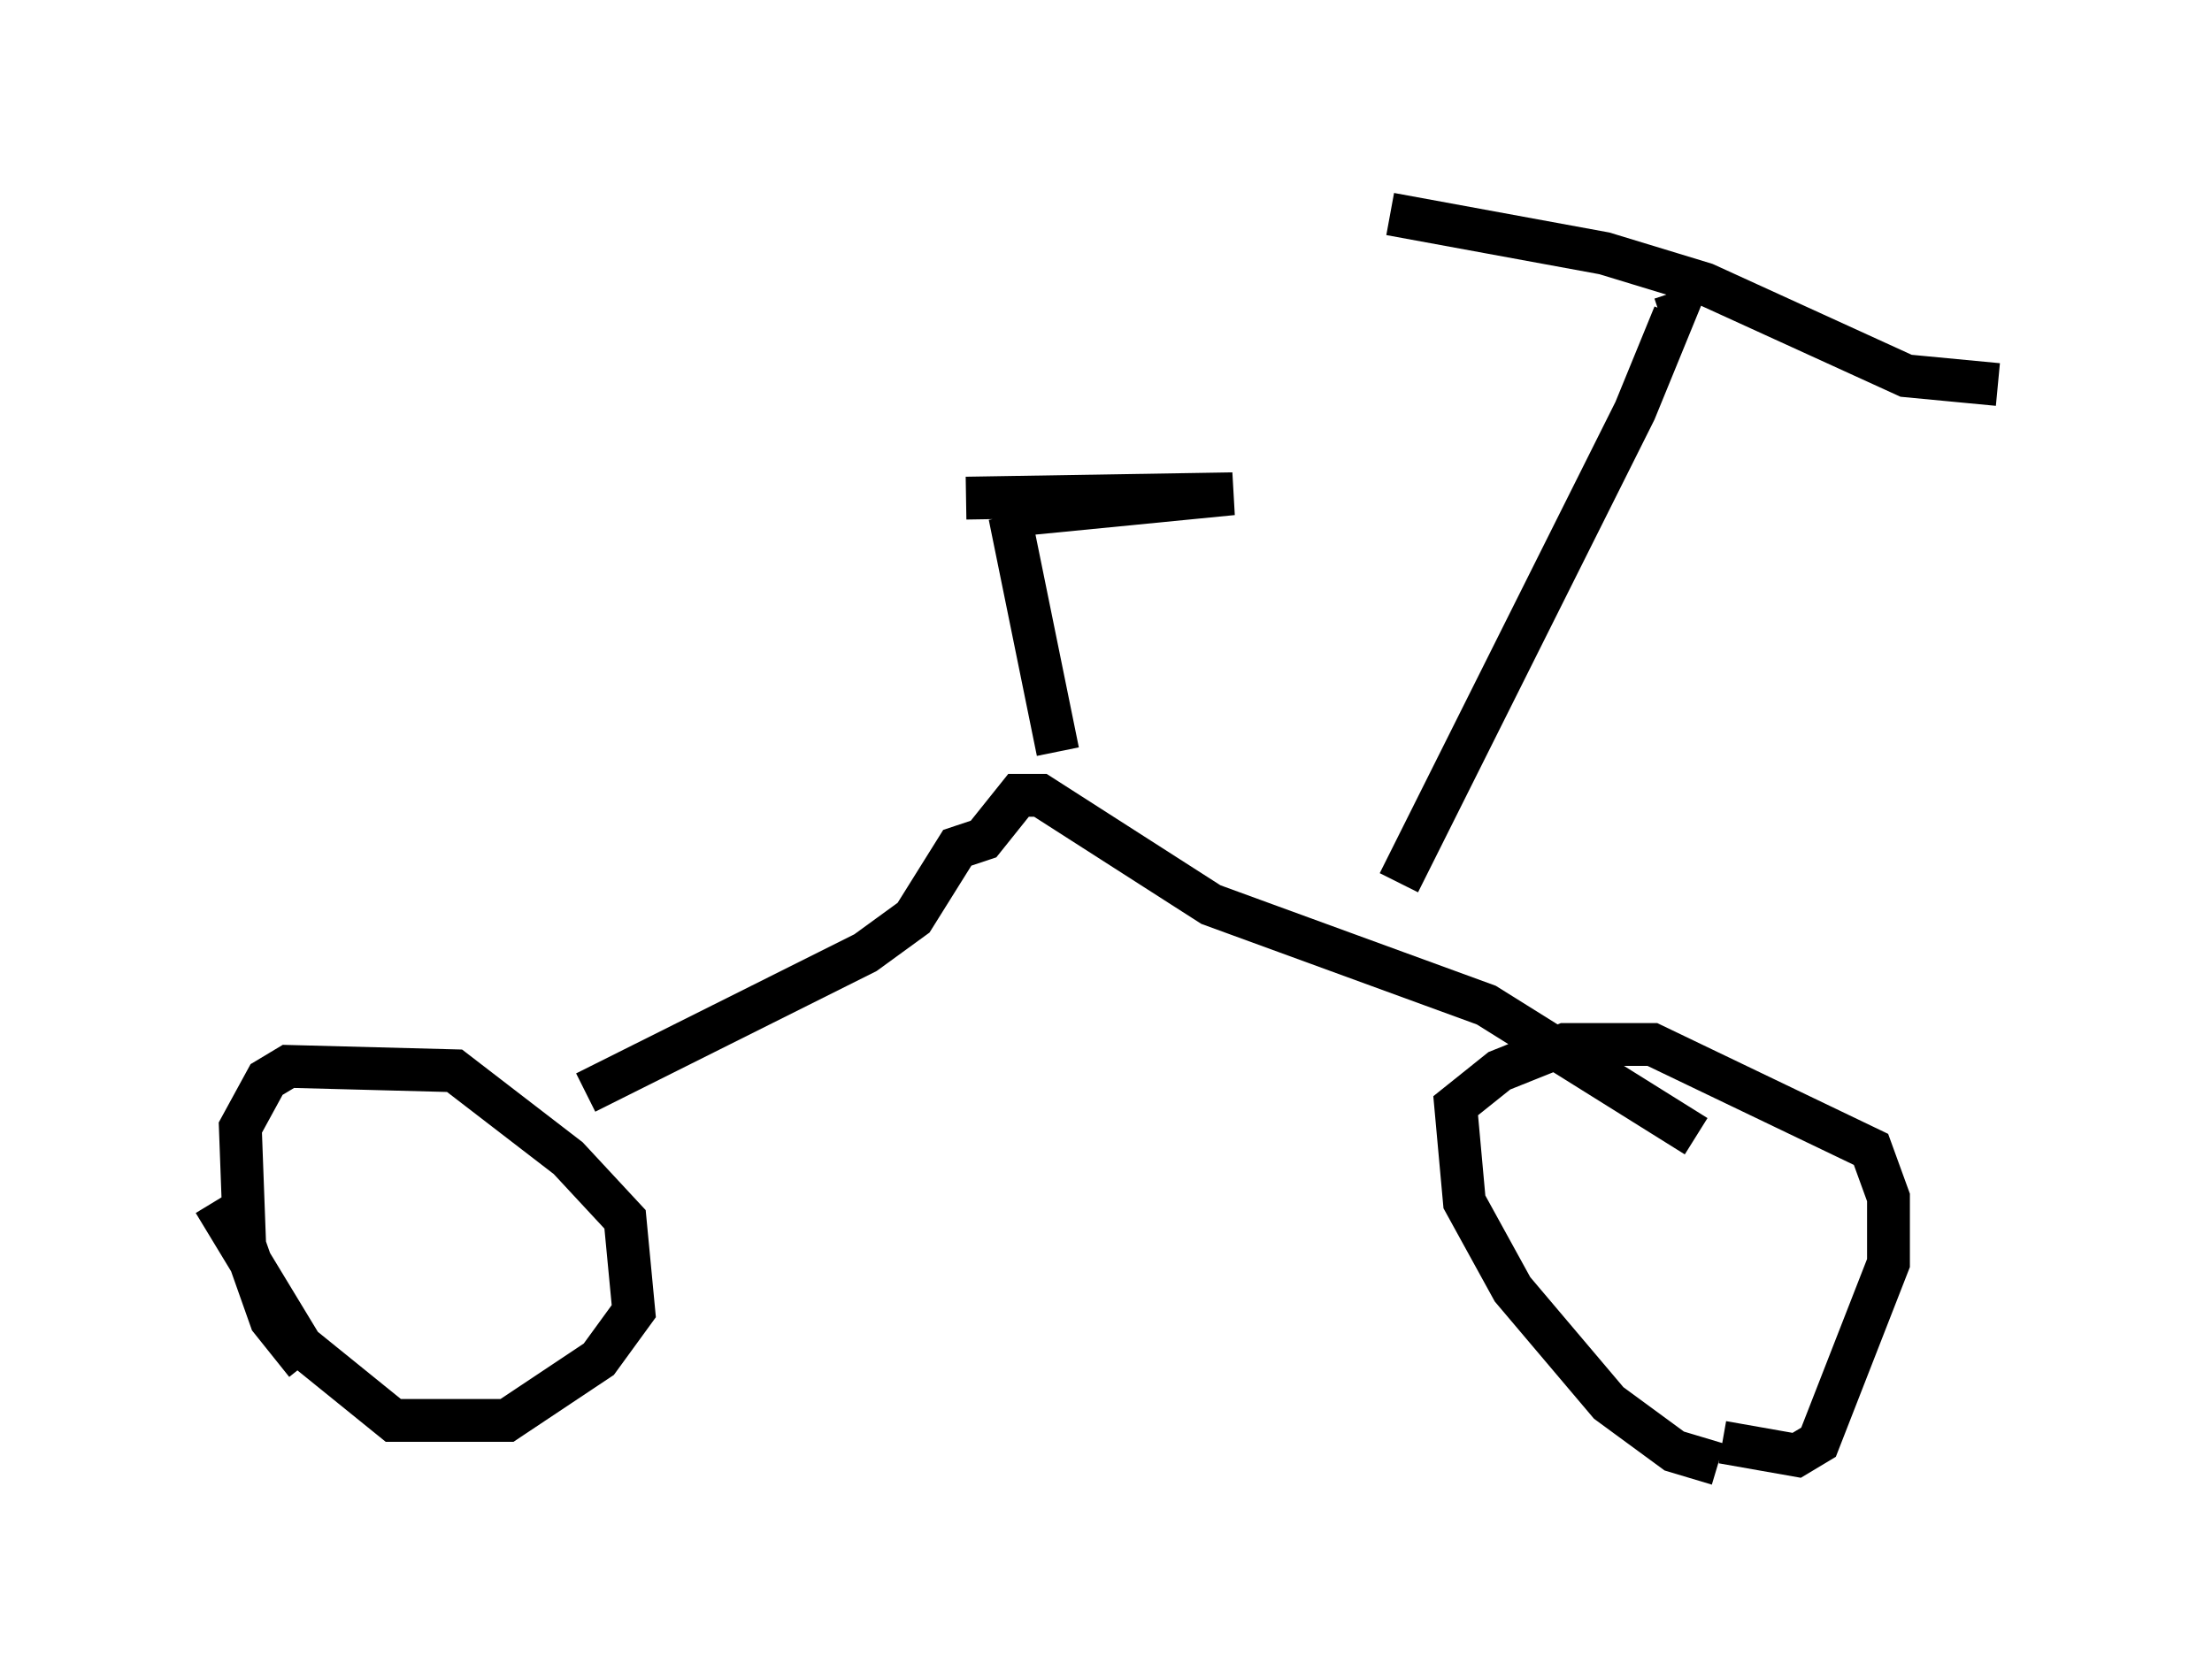 <?xml version="1.0" encoding="utf-8" ?>
<svg baseProfile="full" height="39.196" version="1.1" width="51.65" xmlns="http://www.w3.org/2000/svg" xmlns:ev="http://www.w3.org/2001/xml-events" xmlns:xlink="http://www.w3.org/1999/xlink"><defs /><rect fill="white" height="39.196" width="51.65" x="0" y="0" /><path d="M8.267, 32.461 m-1.123, -0.613 l-0.817, -1.021 -0.613, -1.735 l-0.102, -2.756 0.613, -1.123 l0.51, -0.306 3.879, 0.102 l2.654, 2.042 1.327, 1.429 l0.204, 2.144 -0.817, 1.123 l-2.144, 1.429 -2.654, 0.0 l-2.144, -1.735 -2.042, -3.369 m35.117, 6.125 l-1.021, -0.306 -1.531, -1.123 l-2.246, -2.654 -1.123, -2.042 l-0.204, -2.246 1.021, -0.817 l1.531, -0.613 2.042, 0.0 l5.104, 2.45 0.408, 1.123 l0.0, 1.531 -1.633, 4.185 l-0.51, 0.306 -1.735, -0.306 m-26.542, -8.167 l6.533, -3.267 1.123, -0.817 l1.021, -1.633 0.613, -0.204 l0.817, -1.021 0.51, 0.0 l3.981, 2.552 6.431, 2.348 l4.9, 3.063 m-14.904, -8.983 l-1.123, -5.513 m-1.021, -0.408 l6.227, -0.102 -5.206, 0.51 m9.086, 8.575 l5.513, -11.025 0.919, -2.246 l-0.306, 0.102 m-6.329, -2.45 l5.002, 0.919 2.348, 0.715 l4.696, 2.144 2.144, 0.204 " fill="none" stroke="black" stroke-width="1" /></svg>